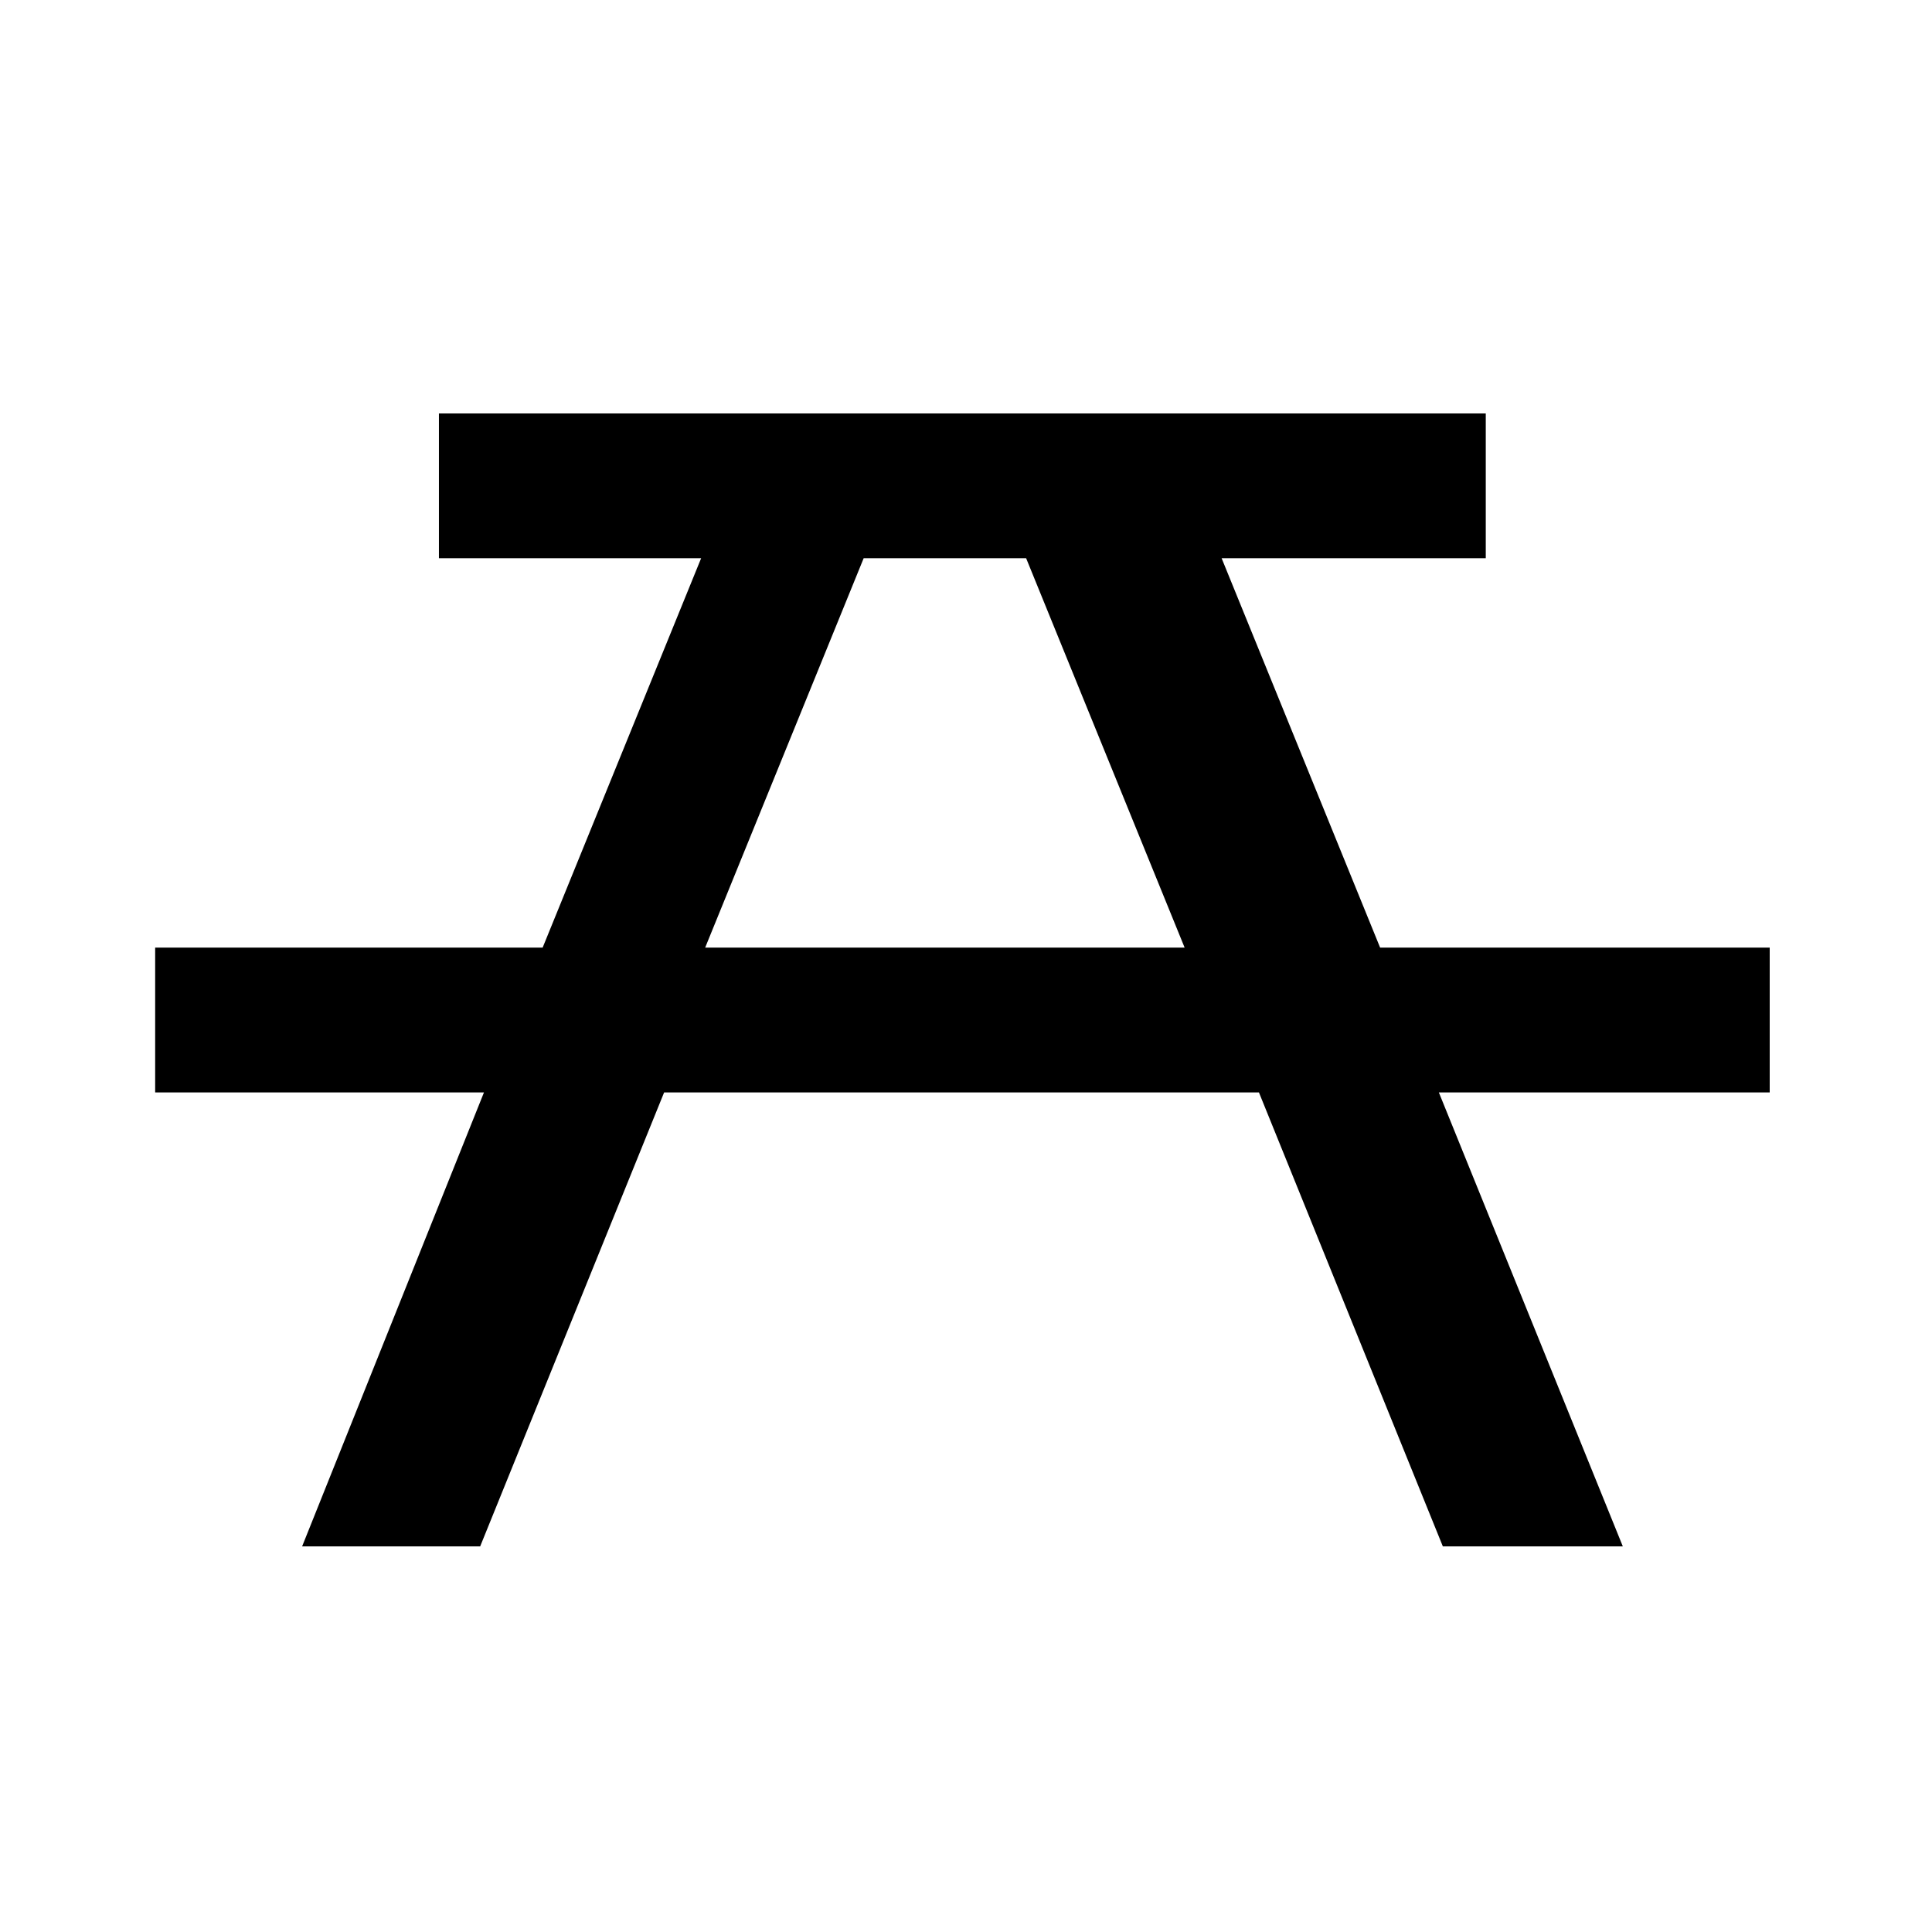 <?xml version="1.0" encoding="UTF-8"?>
<svg xmlns="http://www.w3.org/2000/svg" xmlns:xlink="http://www.w3.org/1999/xlink" width="32" height="32" viewBox="0 0 32 32">
<path fill-rule="nonzero" fill="rgb(0%, 0%, 0%)" fill-opacity="1" d="M 11.68 15.695 L 14.305 9.246 L 16.996 9.246 L 19.621 15.695 Z M 20.234 9.246 L 24.609 9.246 L 24.609 6.848 L 7.27 6.848 L 7.27 9.246 L 11.613 9.246 L 8.988 15.695 L 2.57 15.695 L 2.57 18.094 L 8.016 18.094 L 5.004 25.613 L 7.953 25.613 L 11 18.094 L 20.852 18.094 L 23.898 25.613 L 26.879 25.613 L 23.832 18.094 L 29.312 18.094 L 29.312 15.695 L 22.859 15.695 Z M 20.234 9.246 "/>
</svg>
